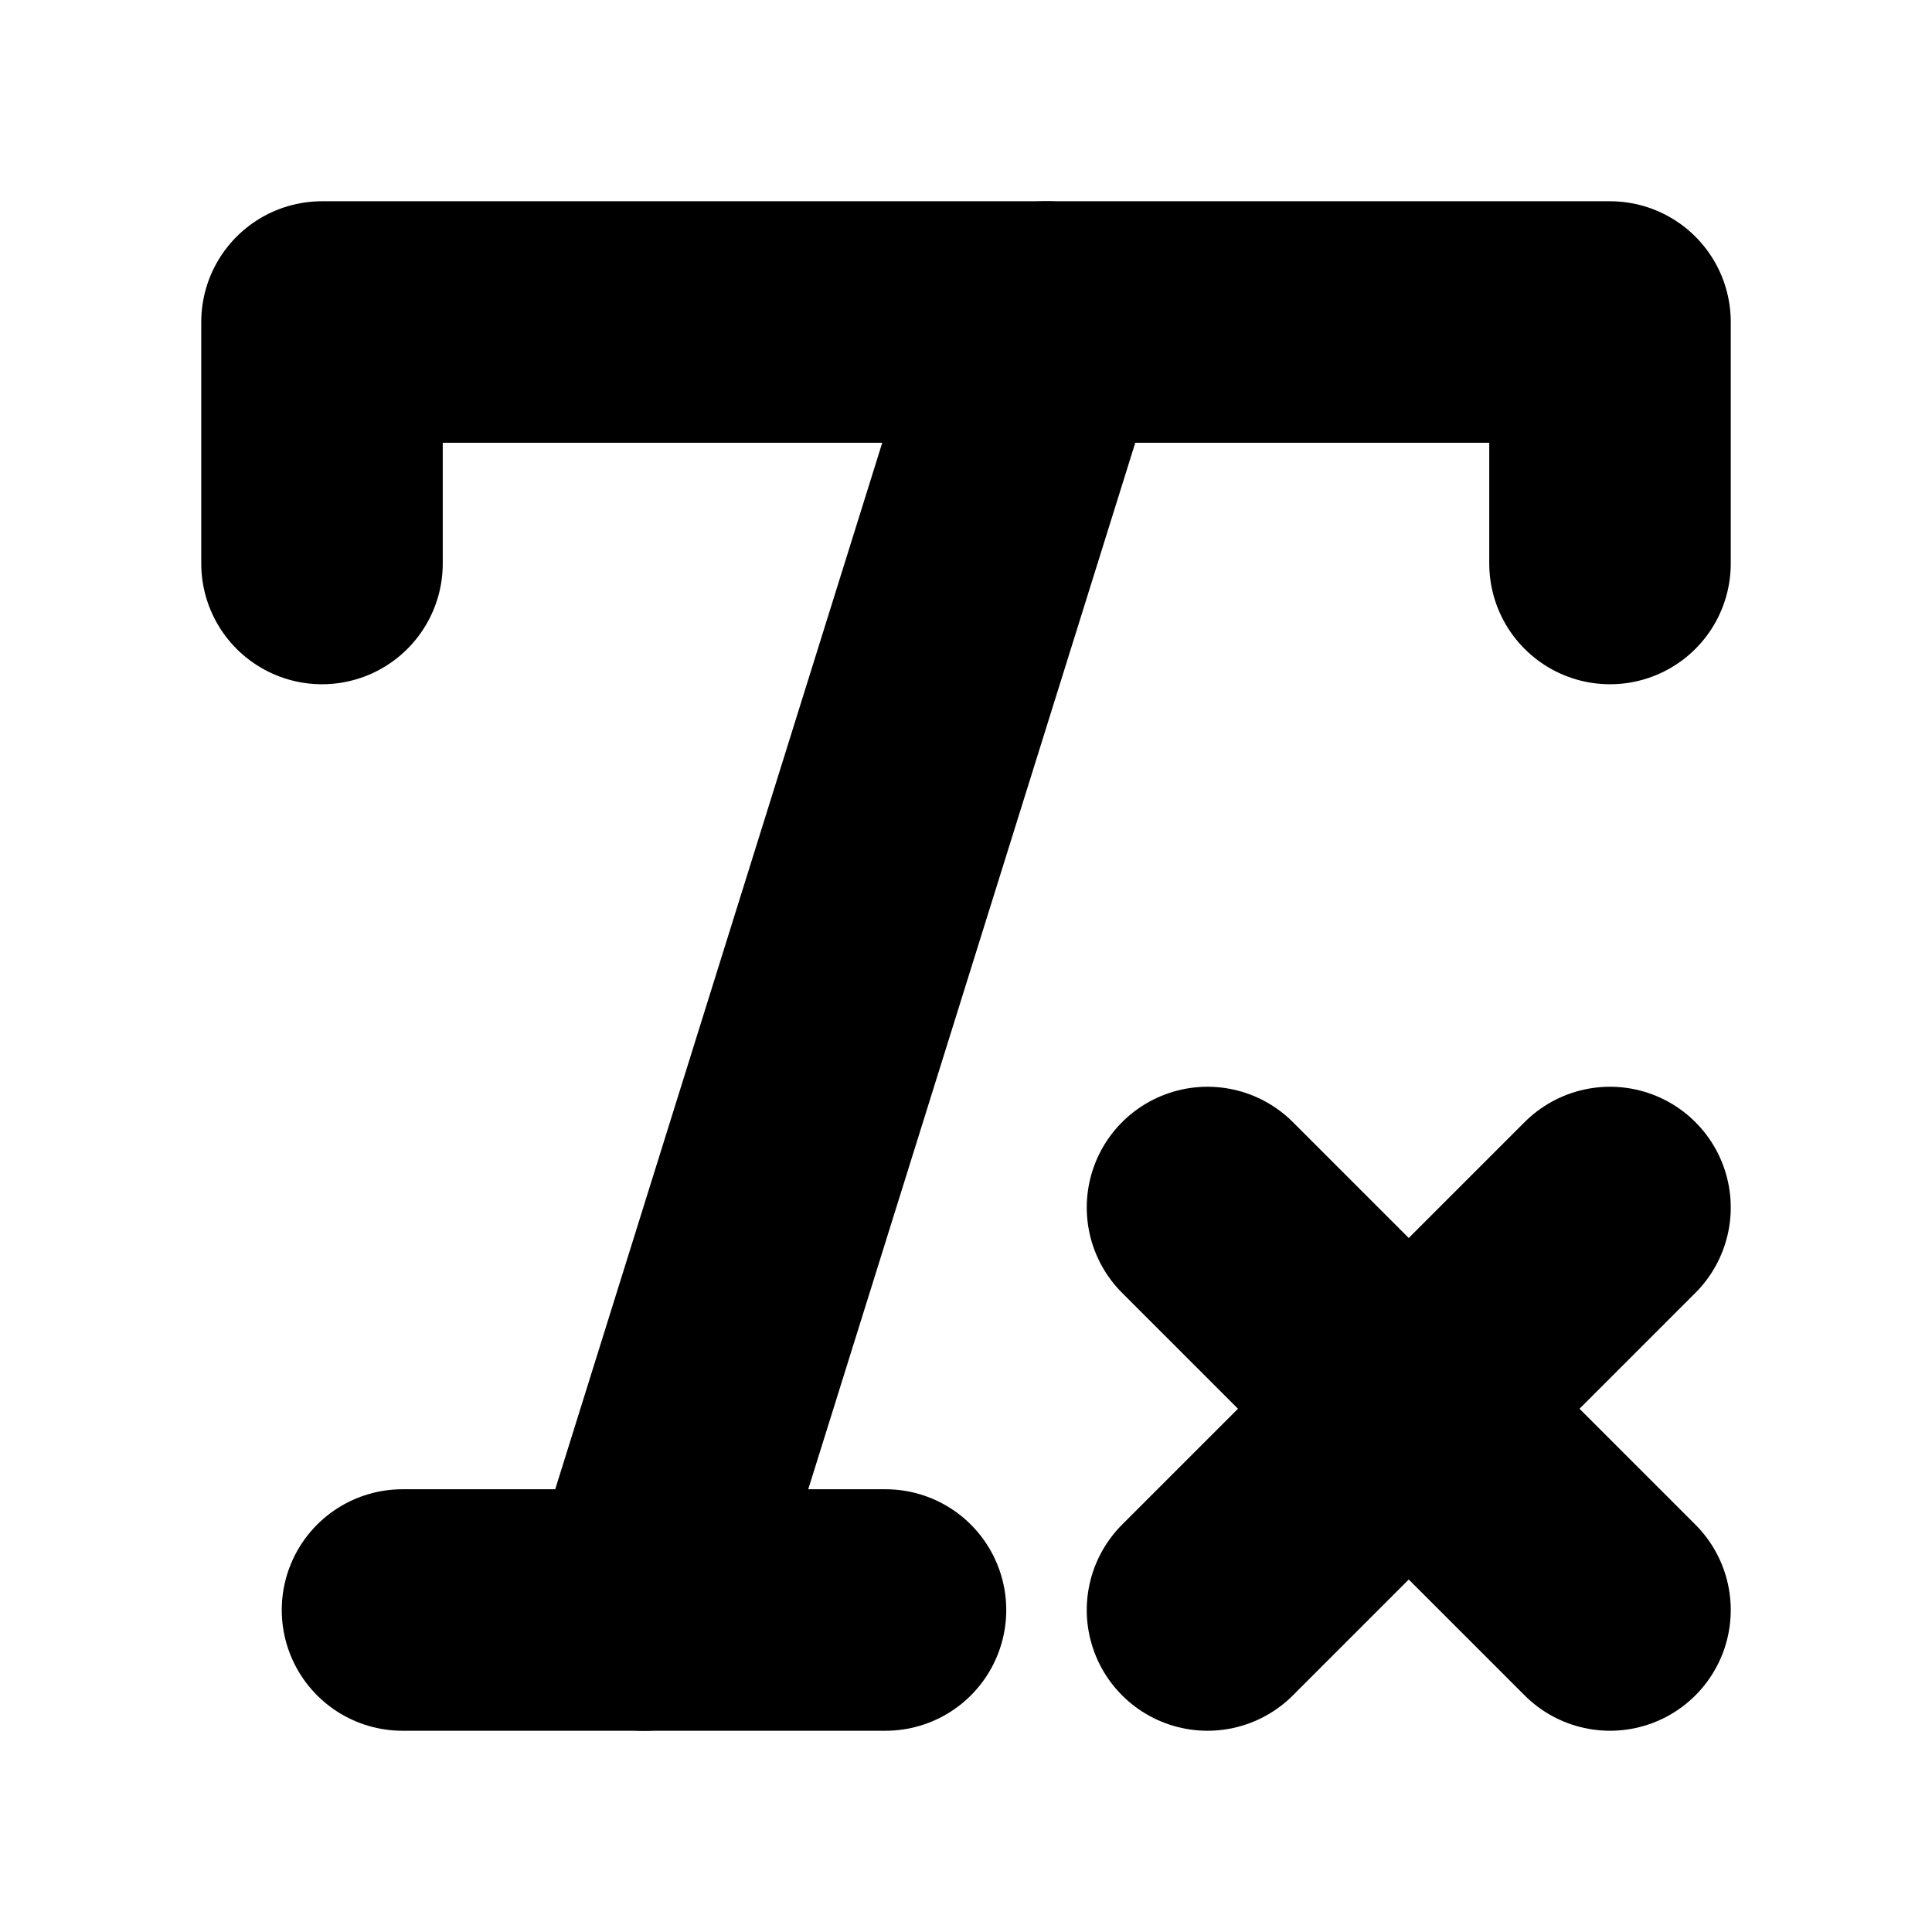 <!-- @license lucide-static v0.394.0 - ISC -->
<svg
    xmlns="http://www.w3.org/2000/svg"
    class="lucide lucide-remove-formatting"
    width="24"
    height="24"
    viewBox="0 0 24 24"
    fill="none"
    stroke="currentColor"
    stroke-width="3"
    stroke-linecap="round"
    stroke-linejoin="round"
>
    <path d="M4 7V4h16v3" />
    <path d="M5 20h6" />
    <path d="M13 4 8 20" />
    <path d="m15 15 5 5" />
    <path d="m20 15-5 5" />
</svg>
